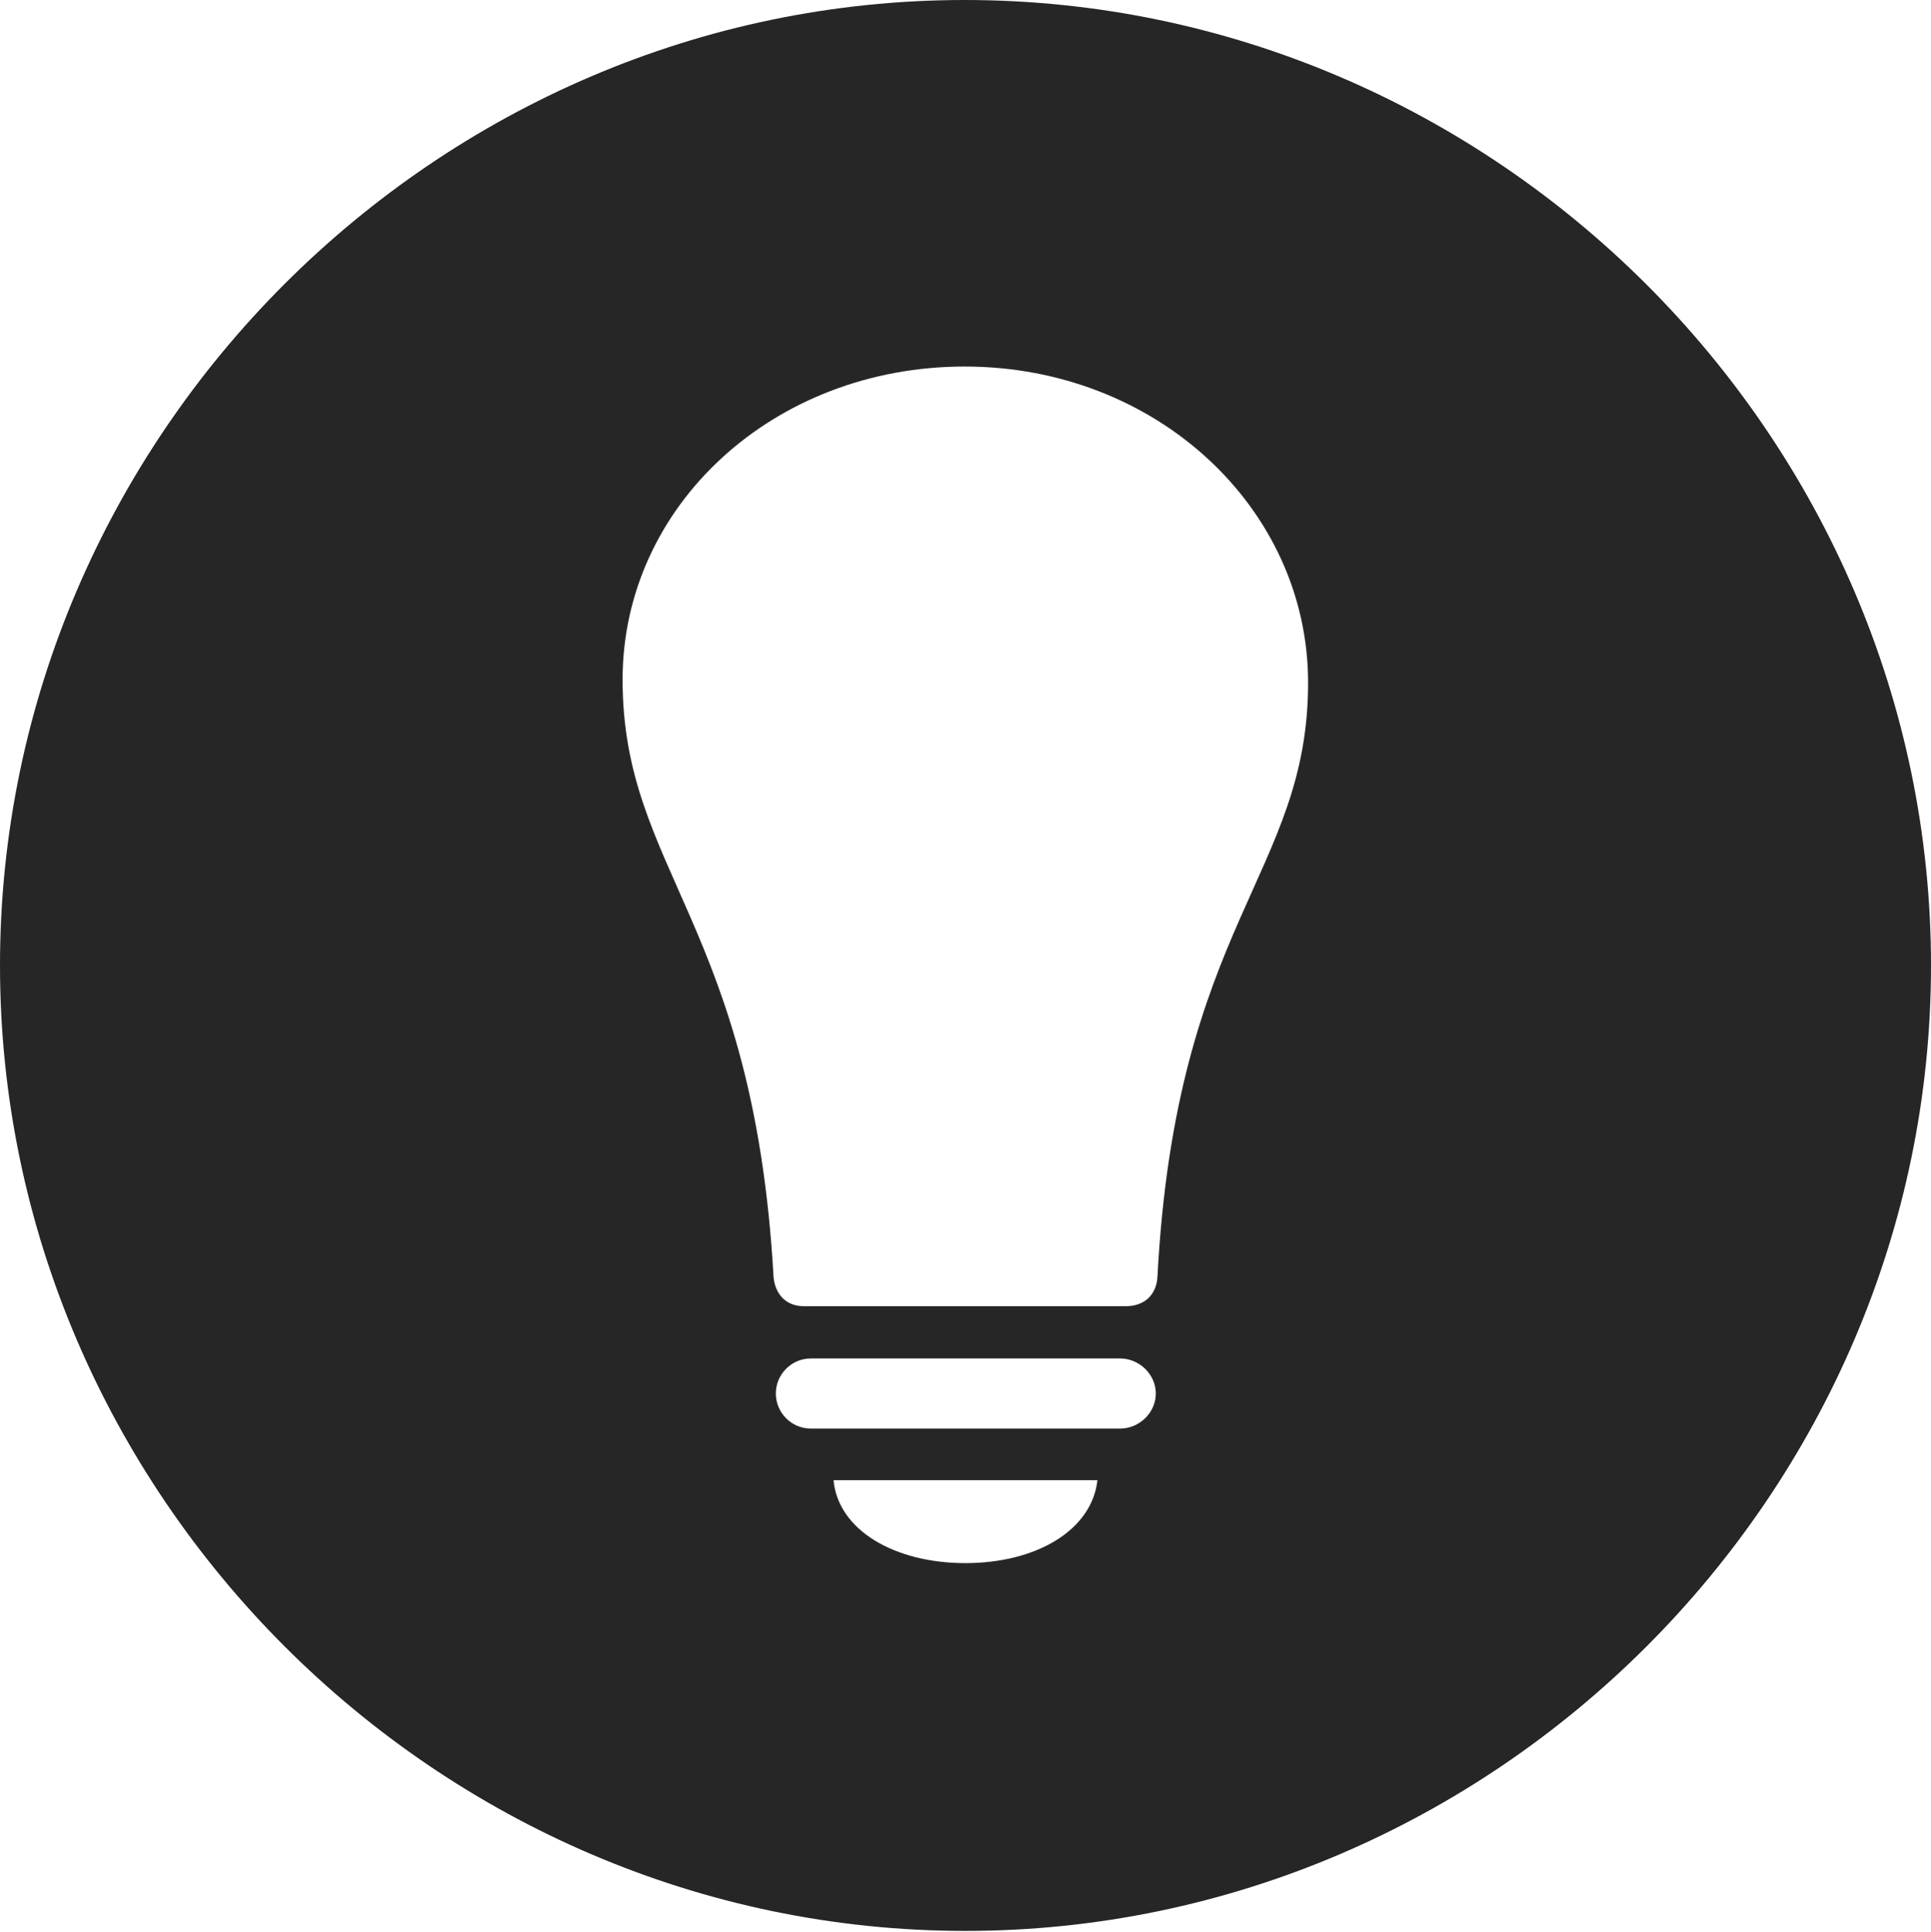 <?xml version="1.0" encoding="UTF-8"?>
<!--Generator: Apple Native CoreSVG 232.5-->
<!DOCTYPE svg
PUBLIC "-//W3C//DTD SVG 1.1//EN"
       "http://www.w3.org/Graphics/SVG/1.1/DTD/svg11.dtd">
<svg version="1.1" xmlns="http://www.w3.org/2000/svg" xmlns:xlink="http://www.w3.org/1999/xlink" width="97.96" height="97.993">
 <g>
  <rect height="97.993" opacity="0" width="97.96" x="0" y="0"/>
  <path d="M97.96 48.972C97.96 75.776 75.825 97.944 48.972 97.944C22.169 97.944 0 75.776 0 48.972C0 22.135 22.135 0 48.938 0C75.791 0 97.96 22.135 97.96 48.972ZM42.286 75.082C42.515 77.609 45.371 79.288 48.972 79.288C52.589 79.288 55.395 77.609 55.673 75.082ZM41.136 68.907C40.149 68.907 39.358 69.714 39.358 70.686C39.358 71.657 40.149 72.464 41.136 72.464L56.823 72.464C57.795 72.464 58.635 71.657 58.635 70.686C58.635 69.714 57.795 68.907 56.823 68.907ZM31.584 34.475C31.584 44.174 38.228 46.857 39.242 64.765C39.324 65.696 39.925 66.255 40.762 66.255L57.13 66.255C58.034 66.255 58.669 65.696 58.718 64.765C59.664 46.857 66.36 44.327 66.36 34.628C66.36 25.8 58.684 18.592 48.938 18.592C39.242 18.592 31.584 25.647 31.584 34.475Z" fill="#000000" fill-opacity="0.85"/>
 </g>
</svg>

